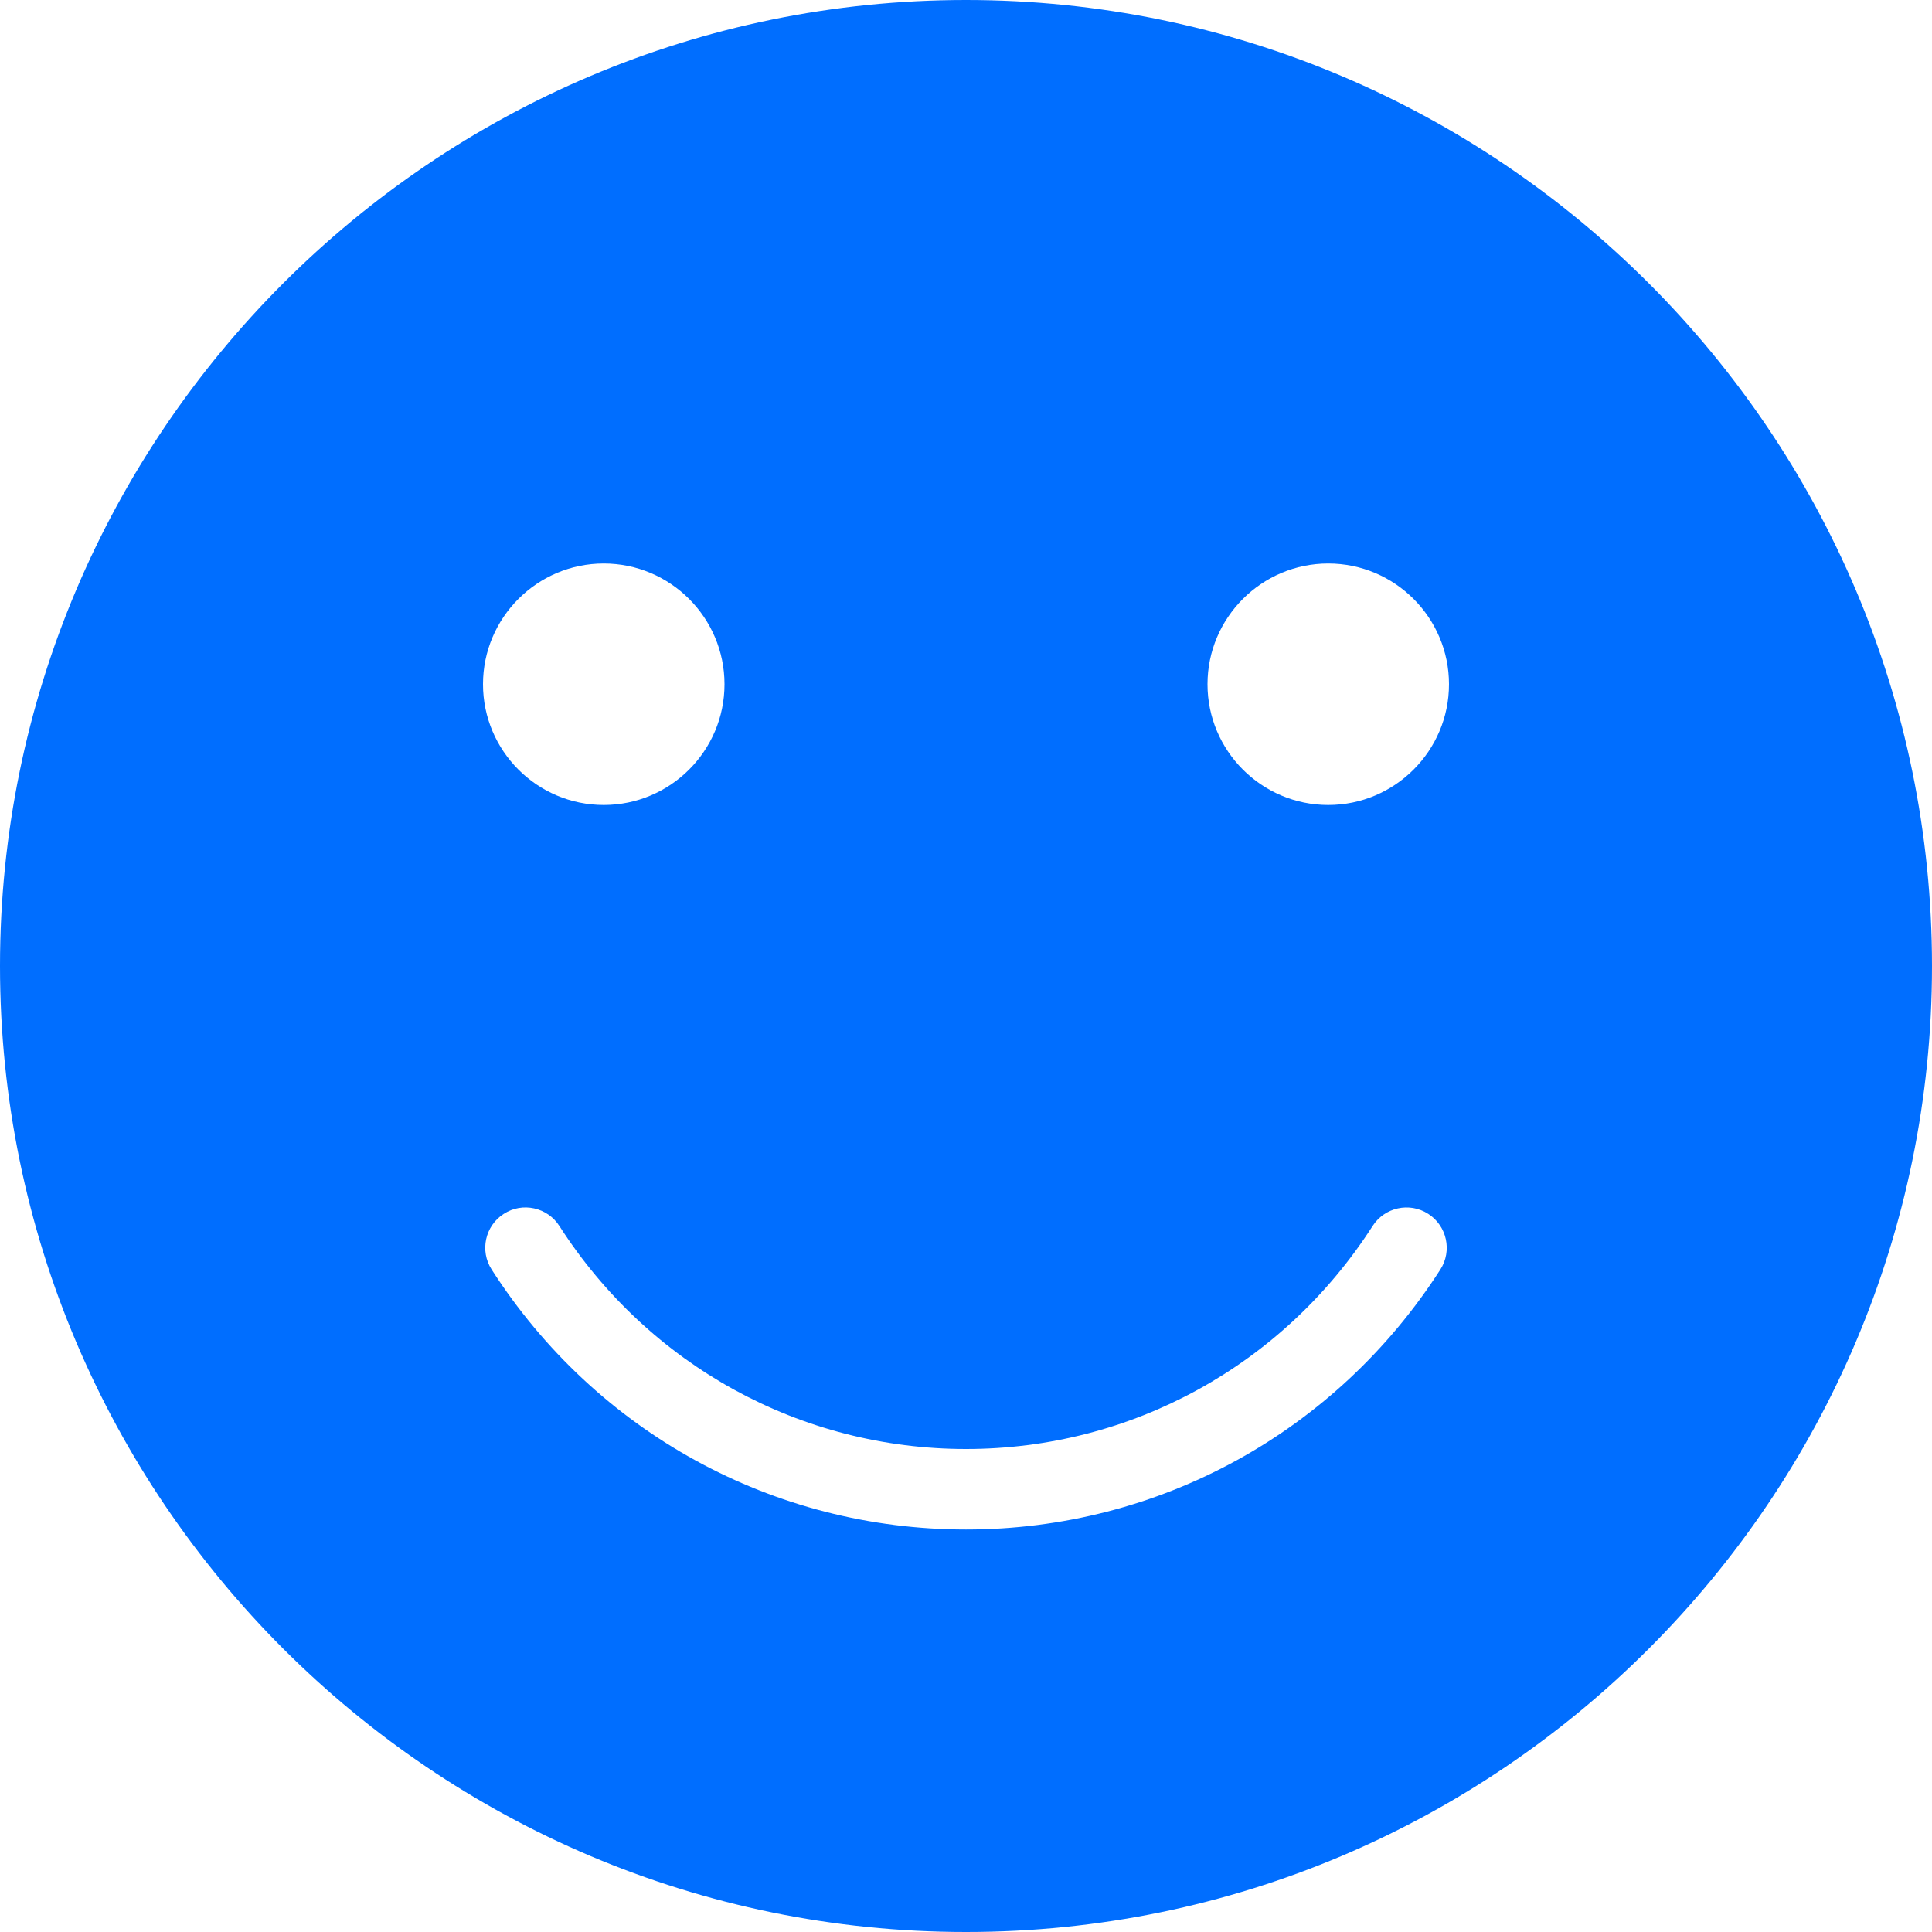 <?xml version="1.0" encoding="iso-8859-1"?>
<!-- Generator: Adobe Illustrator 19.0.0, SVG Export Plug-In . SVG Version: 6.00 Build 0)  -->
<svg version="1.1" id="Capa_1" xmlns="http://www.w3.org/2000/svg" xmlns:xlink="http://www.w3.org/1999/xlink" x="0px" y="0px"
	 viewBox="0 0 512 512" style="enable-background:new 0 0 512 512; fill: rgb(0, 110, 255);" xml:space="preserve">

		<path d="M256,0C114.837,0,0,114.837,0,256s114.837,256,256,256s256-114.837,256-256S397.163,0,256,0z M160,149.333
			c17.643,0,32,14.357,32,32c0,17.643-14.357,32-32,32s-32-14.357-32-32C128,163.691,142.357,149.333,160,149.333z M381.717,336.427
			c-27.669,43.136-74.667,68.907-125.717,68.907s-98.048-25.771-125.717-68.907c-3.179-4.949-1.749-11.563,3.221-14.741
			c4.928-3.2,11.563-1.749,14.741,3.221C171.989,361.899,212.267,384,256,384s84.011-22.101,107.755-59.093
			c3.179-4.949,9.771-6.421,14.741-3.221C383.445,324.864,384.896,331.477,381.717,336.427z M352,213.333c-17.643,0-32-14.357-32-32
			c0-17.643,14.357-32,32-32c17.643,0,32,14.357,32,32C384,198.976,369.643,213.333,352,213.333z"/>

</svg>
